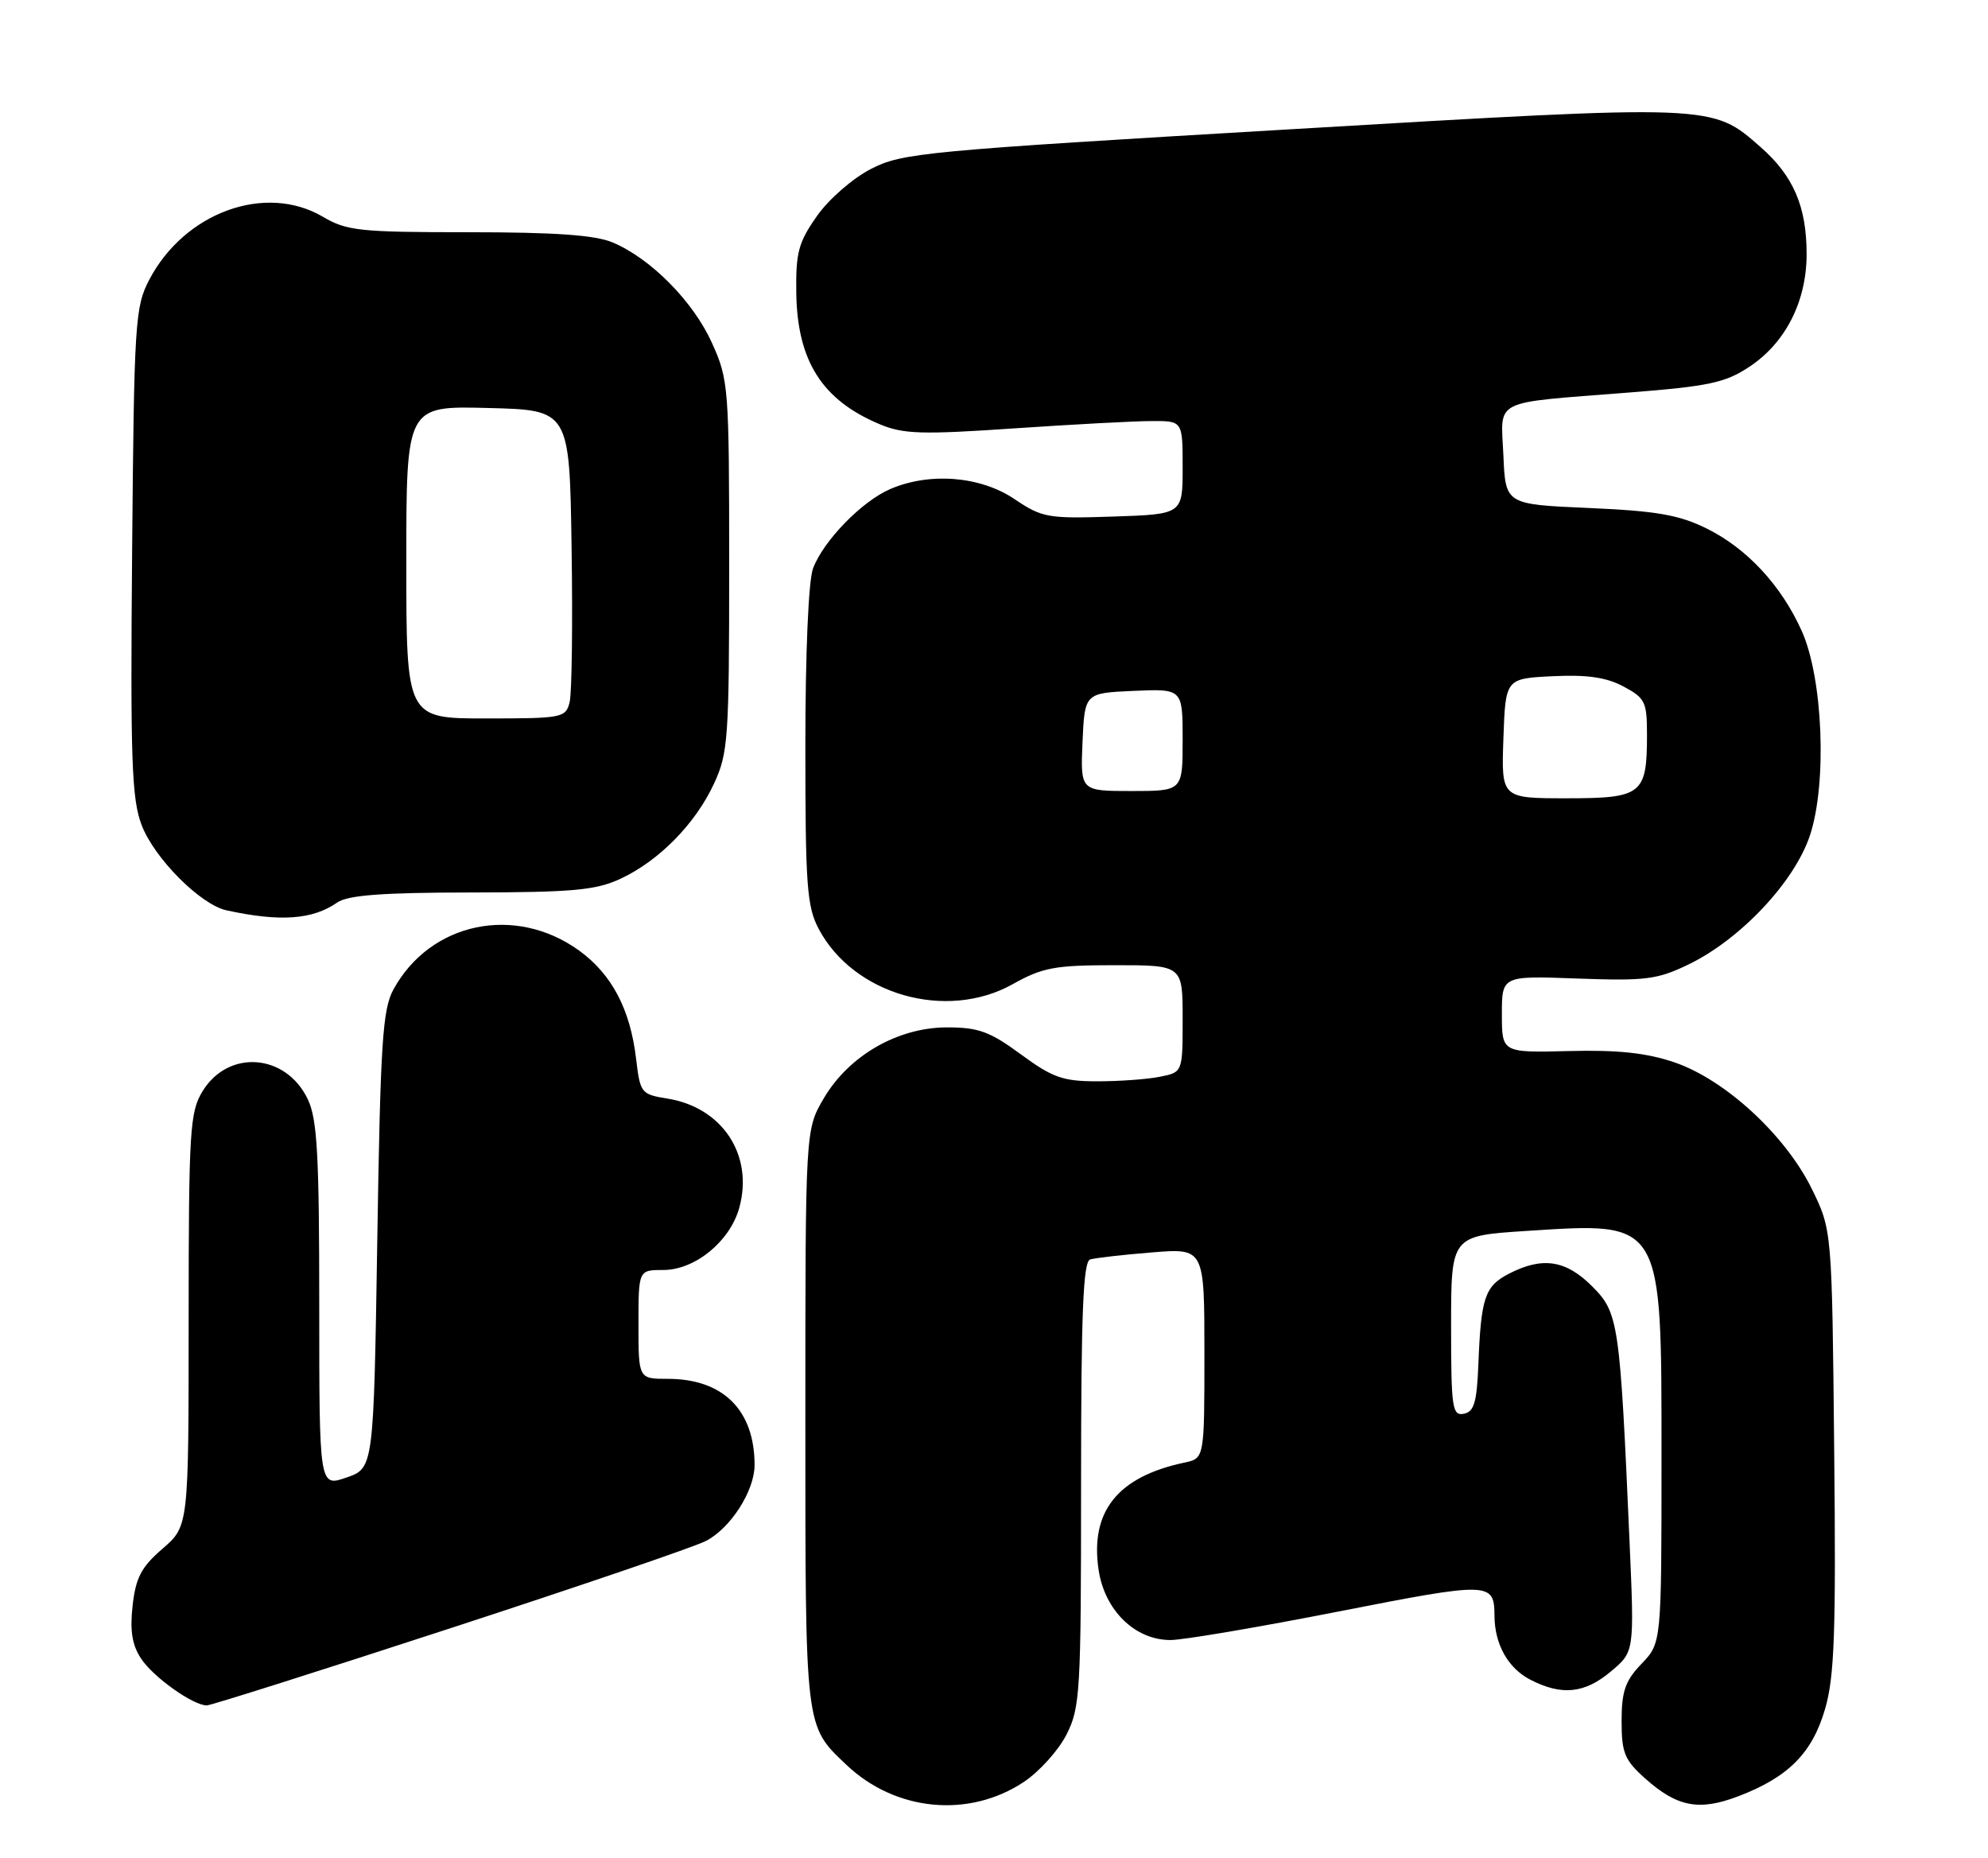 <?xml version="1.0" encoding="UTF-8" standalone="no"?>
<!DOCTYPE svg PUBLIC "-//W3C//DTD SVG 1.1//EN" "http://www.w3.org/Graphics/SVG/1.1/DTD/svg11.dtd" >
<svg xmlns="http://www.w3.org/2000/svg" xmlns:xlink="http://www.w3.org/1999/xlink" version="1.1" viewBox="0 0 274 256">
 <g >
 <path fill="currentColor"
d=" M 141.09 245.56 C 143.22 244.15 145.87 241.22 146.98 239.04 C 148.88 235.32 149.00 233.21 149.00 204.51 C 149.00 180.92 149.29 173.85 150.25 173.55 C 150.94 173.34 154.76 172.90 158.75 172.58 C 166.00 171.99 166.00 171.99 166.00 186.47 C 166.00 200.96 166.00 200.96 163.25 201.54 C 154.04 203.49 150.21 208.27 151.42 216.34 C 152.26 221.92 156.45 226.00 161.33 225.99 C 163.07 225.99 173.49 224.22 184.49 222.06 C 205.44 217.95 205.95 217.97 205.98 222.68 C 206.01 226.59 207.85 229.87 210.91 231.45 C 215.24 233.69 218.41 233.37 222.05 230.30 C 225.26 227.60 225.26 227.60 224.60 212.55 C 223.27 182.15 223.09 180.90 219.44 177.25 C 215.82 173.62 212.58 173.13 207.96 175.52 C 204.65 177.23 204.12 178.81 203.76 187.99 C 203.55 193.25 203.17 194.54 201.75 194.81 C 200.16 195.12 200.00 194.02 200.00 182.72 C 200.00 170.29 200.00 170.29 210.37 169.62 C 229.26 168.40 229.00 167.97 229.00 200.92 C 229.00 226.39 229.00 226.39 226.25 229.26 C 224.00 231.61 223.50 233.04 223.50 237.15 C 223.50 241.54 223.90 242.52 226.74 245.06 C 231.15 249.00 234.19 249.58 239.58 247.52 C 246.49 244.89 249.78 241.57 251.55 235.47 C 252.84 231.03 253.06 224.94 252.80 199.81 C 252.50 169.50 252.50 169.50 249.71 163.81 C 246.07 156.41 237.75 148.75 230.76 146.38 C 226.92 145.08 223.00 144.66 216.25 144.83 C 207.00 145.06 207.00 145.06 207.00 139.75 C 207.00 134.45 207.00 134.45 217.45 134.84 C 226.79 135.18 228.42 134.98 232.70 132.91 C 239.86 129.46 247.33 121.53 249.46 115.11 C 251.84 107.94 251.26 93.47 248.33 86.95 C 245.51 80.66 240.77 75.56 235.21 72.82 C 231.39 70.94 228.33 70.41 219.00 70.00 C 207.50 69.50 207.50 69.50 207.21 62.78 C 206.86 54.85 205.37 55.60 224.38 54.10 C 235.53 53.23 237.78 52.75 241.11 50.54 C 246.10 47.24 249.00 41.53 249.00 35.01 C 249.00 28.47 247.19 24.25 242.67 20.28 C 235.90 14.33 236.45 14.36 177.77 17.82 C 127.27 20.79 124.33 21.07 120.04 23.28 C 117.50 24.59 114.23 27.44 112.59 29.78 C 110.04 33.40 109.67 34.80 109.75 40.38 C 109.89 49.77 113.32 55.15 121.28 58.47 C 124.50 59.82 127.08 59.90 139.76 59.03 C 147.87 58.48 156.41 58.02 158.75 58.02 C 163.00 58.00 163.00 58.00 163.00 64.43 C 163.00 70.86 163.00 70.86 153.44 71.18 C 144.40 71.48 143.65 71.35 139.79 68.75 C 135.11 65.61 128.16 65.05 122.72 67.38 C 118.80 69.06 113.50 74.50 112.06 78.32 C 111.43 79.98 111.00 89.96 111.00 102.83 C 111.00 122.04 111.21 124.93 112.85 128.02 C 117.68 137.09 130.44 140.72 139.57 135.62 C 143.69 133.31 145.38 133.00 153.63 133.00 C 163.00 133.00 163.00 133.00 163.00 140.38 C 163.00 147.75 163.00 147.75 159.88 148.37 C 158.16 148.72 154.28 149.00 151.26 149.00 C 146.50 149.00 145.10 148.51 140.71 145.29 C 136.43 142.14 134.86 141.57 130.53 141.57 C 123.74 141.57 116.99 145.46 113.53 151.36 C 111.00 155.68 111.00 155.68 111.00 195.39 C 111.00 238.46 110.91 237.74 116.66 243.19 C 123.41 249.60 133.51 250.58 141.09 245.56 Z  M 62.00 224.39 C 79.88 218.56 95.76 213.14 97.29 212.34 C 100.69 210.60 103.99 205.44 104.00 201.90 C 104.01 194.32 99.67 190.00 92.05 190.00 C 88.00 190.00 88.00 190.00 88.00 182.50 C 88.00 175.00 88.00 175.00 91.42 175.00 C 95.79 175.00 100.61 171.06 101.89 166.44 C 103.90 159.17 99.56 152.59 91.98 151.38 C 88.37 150.80 88.23 150.63 87.67 145.89 C 86.87 139.08 84.32 134.25 79.84 131.00 C 71.03 124.62 59.31 127.06 54.23 136.34 C 52.73 139.08 52.43 143.64 52.00 170.90 C 51.50 202.30 51.50 202.30 47.75 203.60 C 44.00 204.90 44.00 204.90 44.00 179.85 C 44.00 159.16 43.73 154.23 42.43 151.49 C 39.42 145.16 31.47 144.55 27.91 150.38 C 26.16 153.25 26.01 155.76 26.00 181.89 C 26.00 210.29 26.00 210.29 22.41 213.40 C 19.48 215.92 18.71 217.39 18.28 221.23 C 17.89 224.68 18.20 226.66 19.43 228.53 C 21.10 231.08 26.58 234.99 28.50 235.00 C 29.05 235.00 44.12 230.23 62.00 224.39 Z  M 46.47 124.37 C 47.95 123.35 52.62 122.99 64.97 122.98 C 78.94 122.96 82.12 122.67 85.50 121.10 C 90.80 118.64 95.83 113.54 98.40 108.00 C 100.36 103.80 100.50 101.79 100.50 78.00 C 100.50 53.32 100.42 52.33 98.13 47.26 C 95.54 41.52 89.67 35.60 84.42 33.40 C 82.00 32.39 76.46 32.00 64.59 32.00 C 49.60 32.00 47.79 31.81 44.52 29.88 C 36.60 25.21 25.45 29.24 20.57 38.55 C 18.62 42.28 18.48 44.37 18.21 76.00 C 17.96 104.76 18.15 110.09 19.52 113.69 C 21.27 118.27 27.63 124.66 31.22 125.44 C 38.60 127.05 43.08 126.73 46.47 124.37 Z  M 207.21 101.75 C 207.50 93.50 207.50 93.50 214.00 93.18 C 218.73 92.95 221.39 93.33 223.75 94.59 C 226.74 96.18 227.00 96.71 227.00 101.22 C 227.00 109.47 226.34 110.00 215.92 110.00 C 206.92 110.00 206.92 110.00 207.21 101.75 Z  M 149.20 102.25 C 149.50 95.50 149.50 95.50 156.25 95.20 C 163.00 94.91 163.00 94.91 163.00 101.95 C 163.00 109.00 163.00 109.00 155.95 109.00 C 148.91 109.00 148.91 109.00 149.20 102.25 Z  M 56.00 77.47 C 56.00 55.93 56.00 55.93 67.25 56.22 C 78.50 56.50 78.50 56.50 78.78 75.50 C 78.94 85.95 78.82 95.51 78.51 96.75 C 77.98 98.91 77.54 99.00 66.98 99.00 C 56.00 99.00 56.00 99.00 56.00 77.47 Z "/>
</g>
</svg>